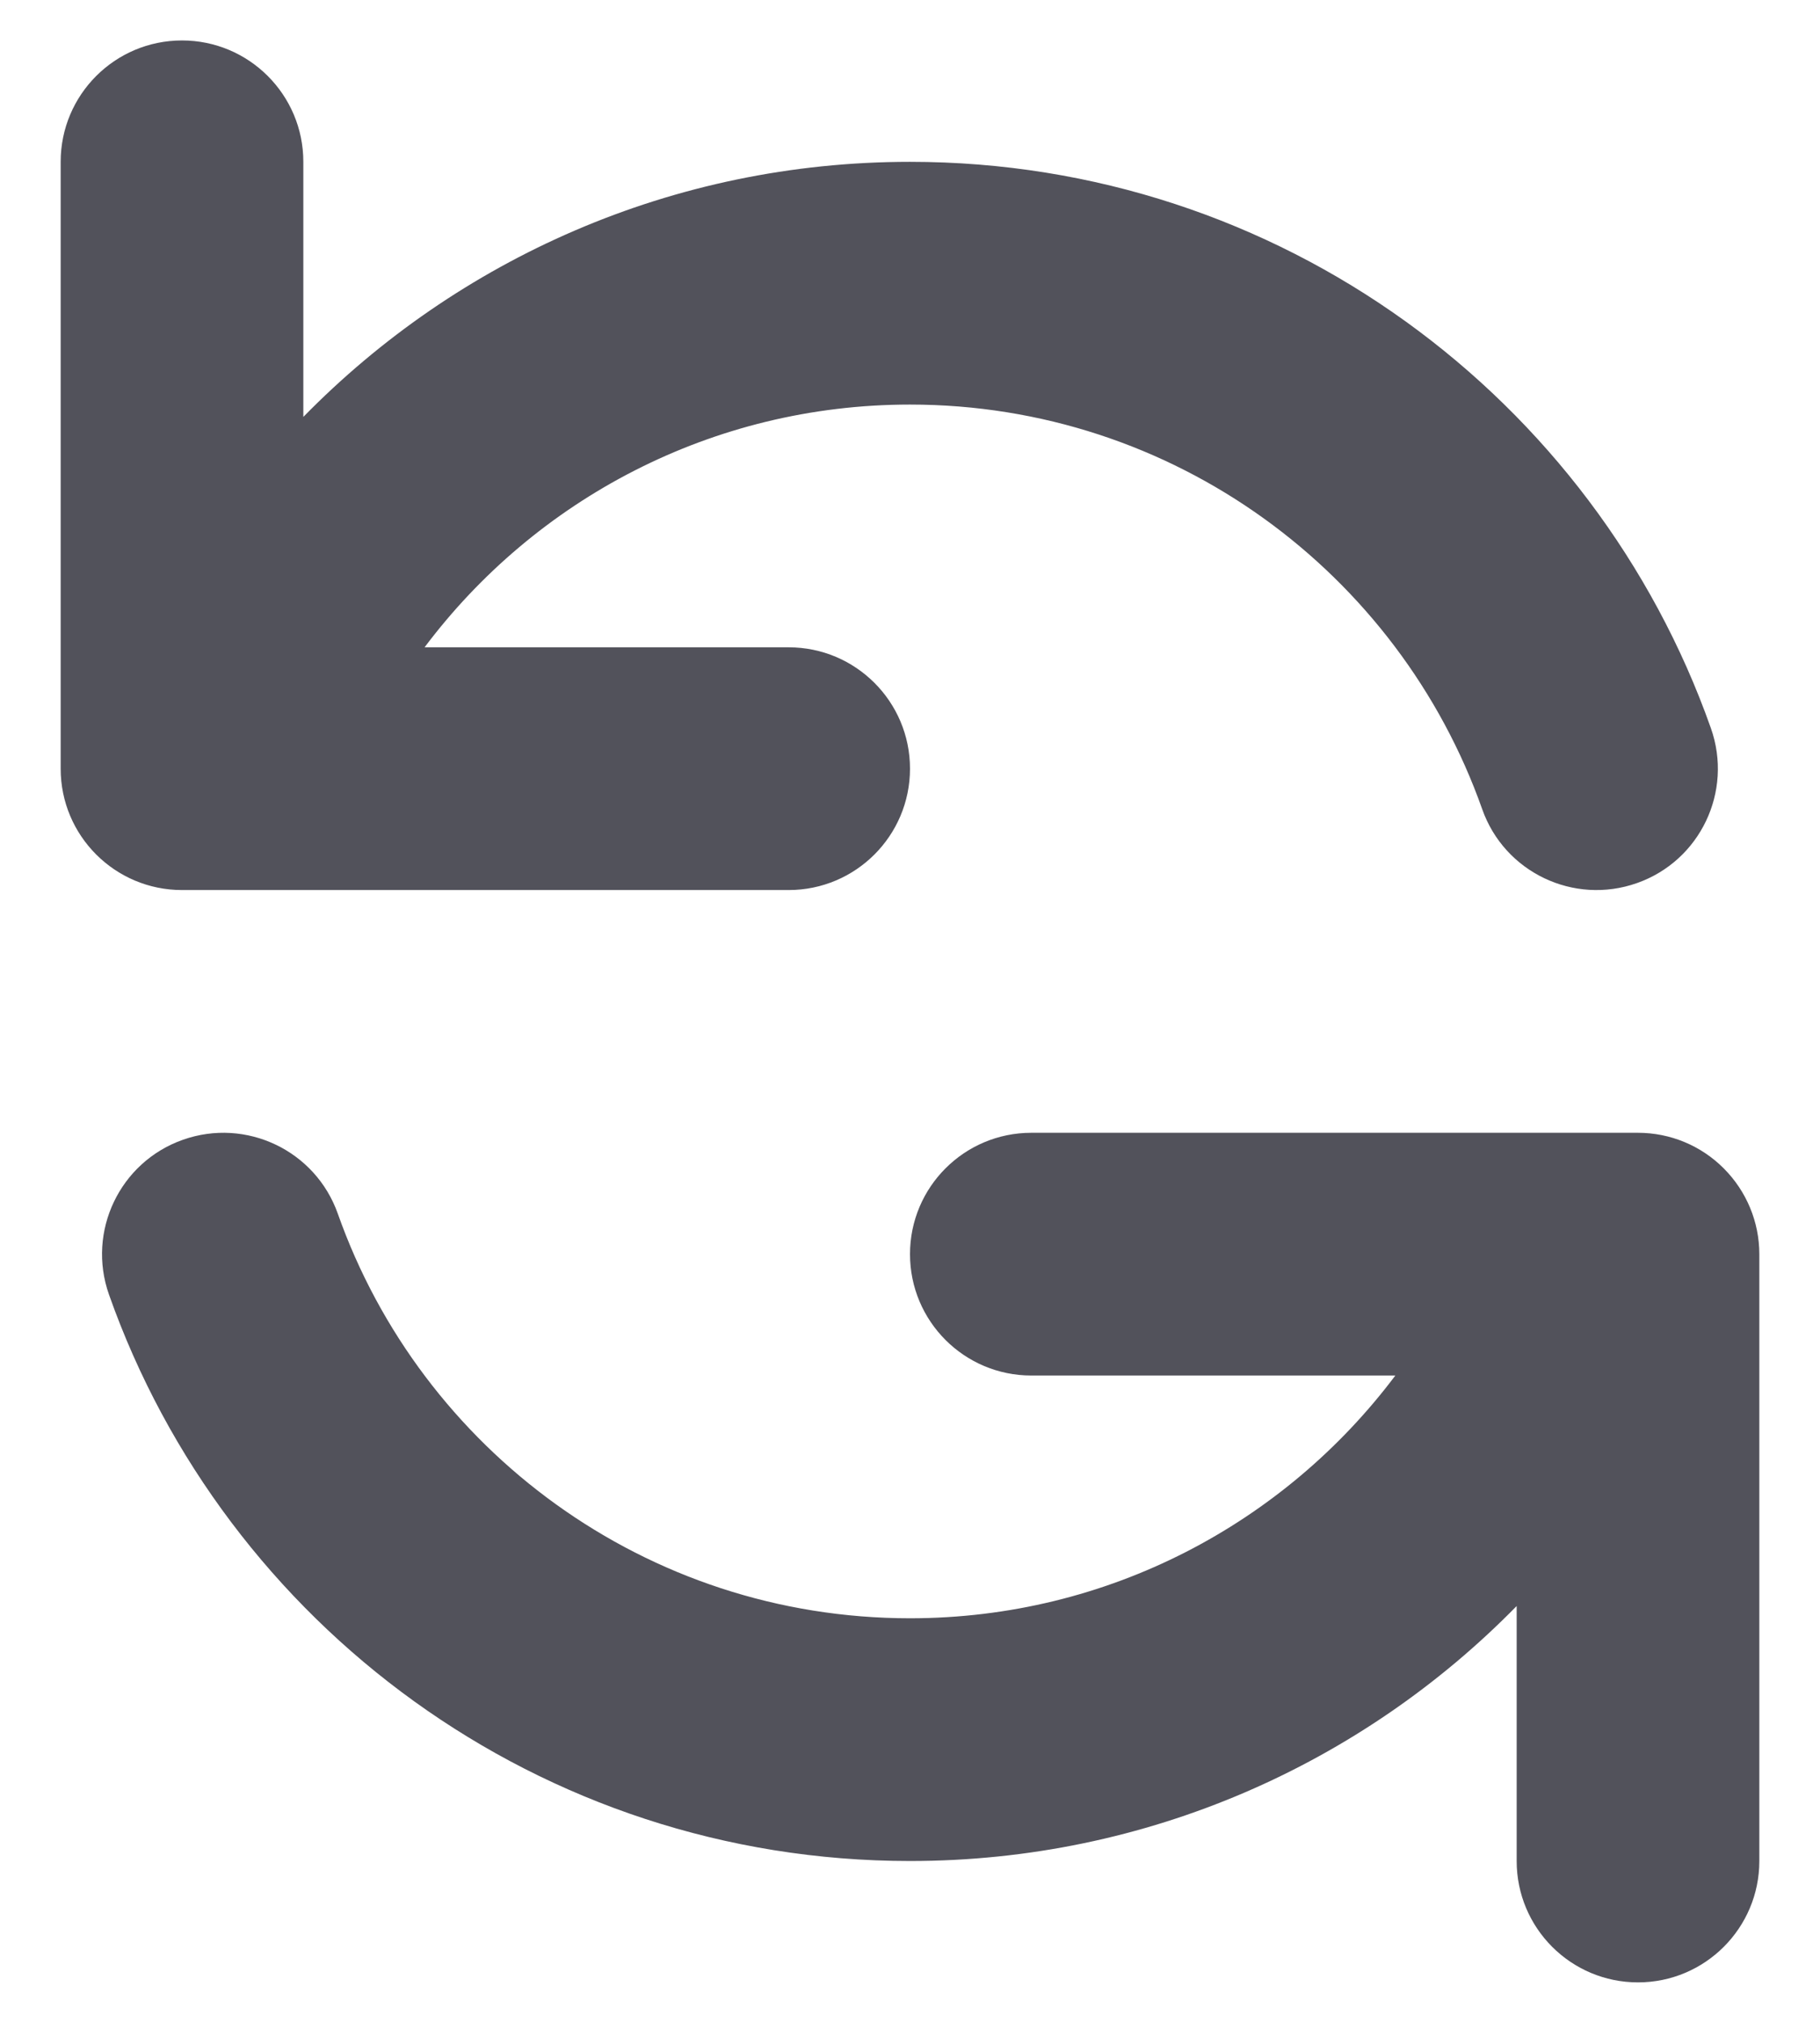 <svg width="18" height="20" viewBox="0 0 18 20" fill="none" xmlns="http://www.w3.org/2000/svg">
<path fill-rule="evenodd" clip-rule="evenodd" d="M1.8 0.4C2.462 0.4 3 0.937 3 1.6V4.122C4.524 2.566 6.648 1.6 9 1.6C12.659 1.6 15.769 3.939 16.921 7.2C17.142 7.825 16.815 8.511 16.19 8.731C15.565 8.952 14.879 8.625 14.659 8C13.834 5.668 11.61 4 9 4C7.038 4 5.294 4.942 4.199 6.4H7.8C8.462 6.4 9 6.937 9 7.6C9 8.263 8.462 8.8 7.8 8.8H1.8C1.137 8.8 0.6 8.263 0.6 7.6V1.6C0.6 0.937 1.137 0.4 1.8 0.4ZM1.809 11.269C2.434 11.048 3.12 11.375 3.341 12C4.165 14.332 6.389 16 9 16C10.961 16 12.705 15.058 13.8 13.6L10.2 13.6C9.537 13.6 9 13.063 9 12.4C9 11.737 9.537 11.2 10.2 11.2H16.2C16.518 11.2 16.823 11.326 17.048 11.552C17.273 11.777 17.4 12.082 17.4 12.4V18.4C17.4 19.063 16.862 19.6 16.2 19.6C15.537 19.6 15 19.063 15 18.4V15.879C13.476 17.434 11.351 18.4 9 18.4C5.34 18.4 2.23 16.061 1.078 12.8C0.857 12.175 1.185 11.489 1.809 11.269Z" fill="#52525B"/>
</svg>
